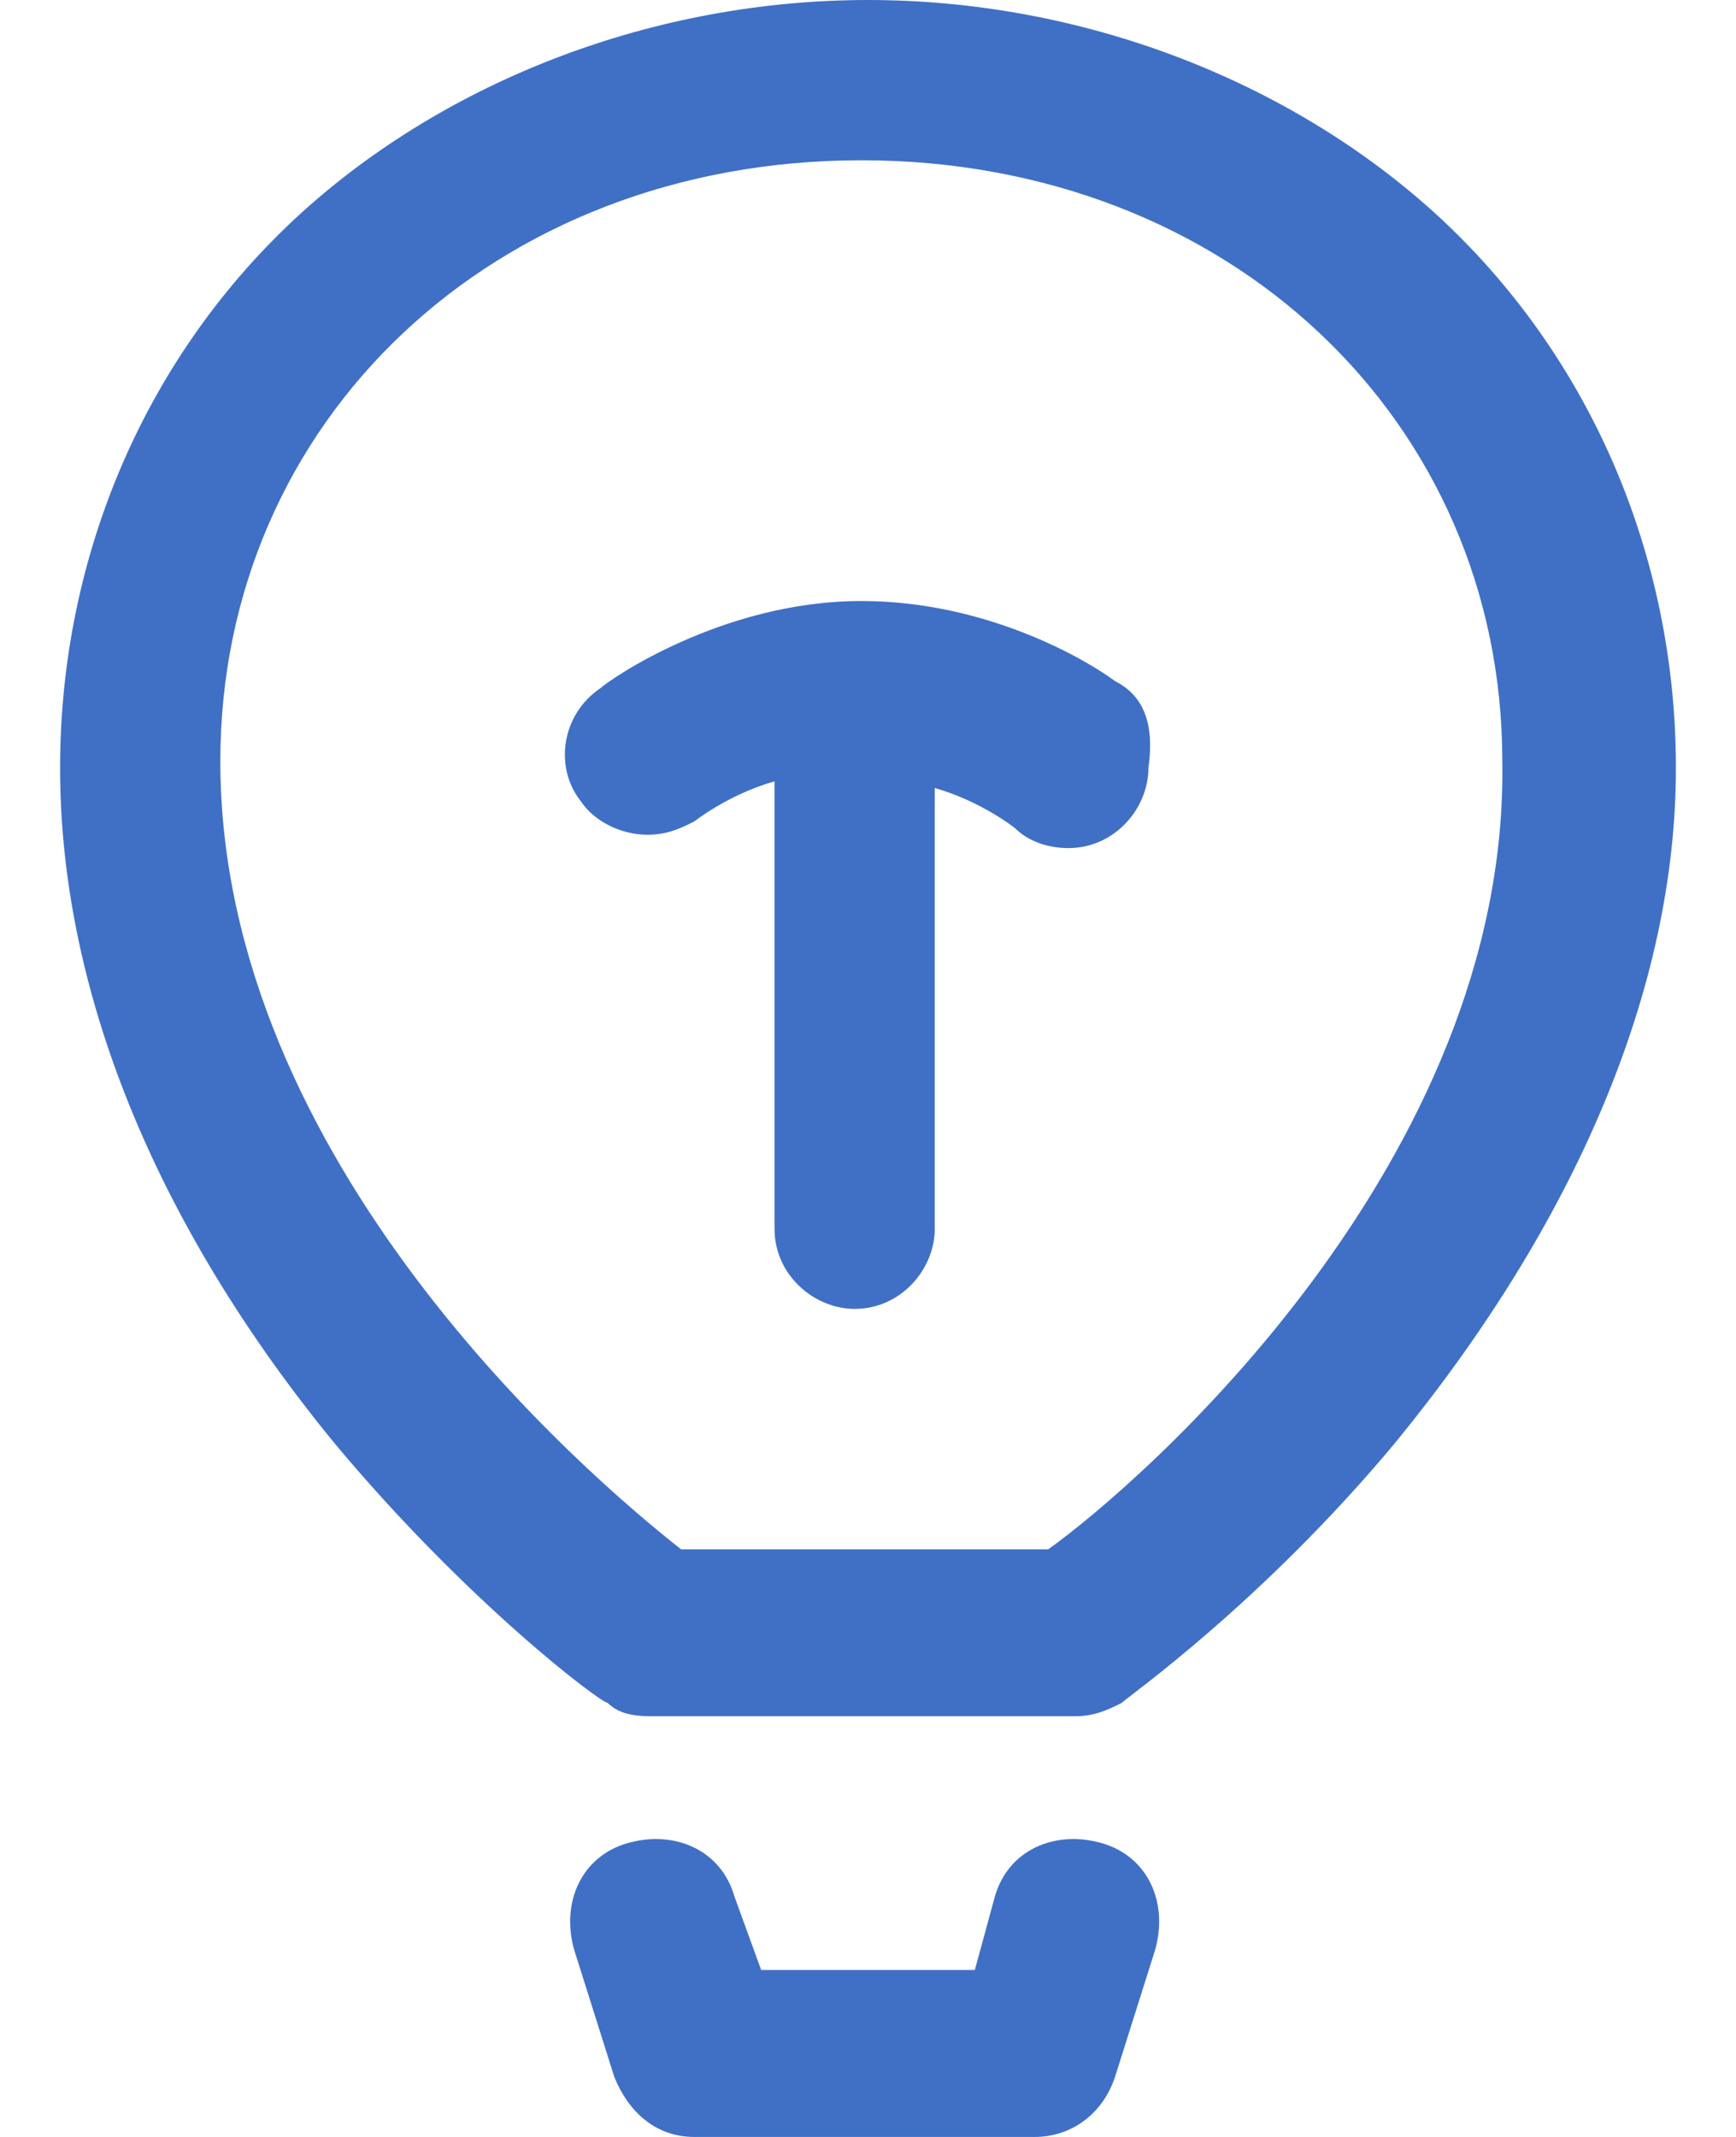 <?xml version="1.0" encoding="utf-8"?>
<!-- Generator: Adobe Illustrator 24.2.0, SVG Export Plug-In . SVG Version: 6.00 Build 0)  -->
<svg version="1.1" id="Ebene_1" xmlns="http://www.w3.org/2000/svg" xmlns:xlink="http://www.w3.org/1999/xlink" x="0px" y="0px"
	 viewBox="0 0 26 32" style="enable-background:new 0 0 26 32;" xml:space="preserve">
<style type="text/css">
	.st0{fill:#4070C5;}
</style>
<path class="st0" d="M16.5,27.6c-0.7-0.2-1.4,0.1-1.6,0.8l-0.3,1.1h-3.2L11,28.4c-0.2-0.7-0.9-1-1.6-0.8c-0.7,0.2-1,0.9-0.8,1.6
	l0.6,1.9c0.2,0.5,0.6,0.9,1.2,0.9h5.1c0.5,0,1-0.3,1.2-0.9l0.6-1.9C17.5,28.5,17.2,27.8,16.5,27.6z"/>
<path class="st0" d="M13,0C13,0,13,0,13,0L13,0z"/>
<path class="st0" d="M21.5,3.2C19.3,1.2,16.2,0,13,0C9.8,0,6.7,1.2,4.5,3.2c-2.3,2.1-3.6,5.1-3.6,8.3c0,3.3,1.4,6.8,4.1,10.1
	c2,2.4,4,3.9,4.1,3.9c0.2,0.2,0.5,0.2,0.7,0.2h6.3c0.3,0,0.5-0.1,0.7-0.2c0.1-0.1,2.1-1.5,4.1-3.9c2.7-3.3,4.2-6.8,4.2-10.1
	C25.1,8.3,23.8,5.3,21.5,3.2z M15.7,23.2h-5.5c-1.4-1.1-6.9-5.8-6.9-11.8c0-5.1,4.1-9,9.6-9c5.5,0,9.6,3.9,9.6,9
	C22.6,17.4,17.1,22.2,15.7,23.2z"/>
<path class="st0" d="M12.9,8.9C12.9,8.9,12.9,8.9,12.9,8.9L12.9,8.9z"/>
<path class="st0" d="M16.7,10.2c-0.4-0.3-1.9-1.2-3.8-1.2c-2.1,0-3.8,1.2-3.9,1.3c-0.6,0.4-0.7,1.2-0.3,1.7c0.2,0.3,0.6,0.5,1,0.5
	c0.3,0,0.5-0.1,0.7-0.2c0,0,0.5-0.4,1.2-0.6v6.7c0,0.7,0.6,1.2,1.2,1.2c0.7,0,1.2-0.6,1.2-1.2v-6.6c0.7,0.2,1.2,0.6,1.2,0.6l0,0l0,0
	c0.2,0.2,0.5,0.3,0.8,0.3c0.7,0,1.2-0.6,1.2-1.2C17.3,10.8,17.1,10.4,16.7,10.2z"/>
</svg>
